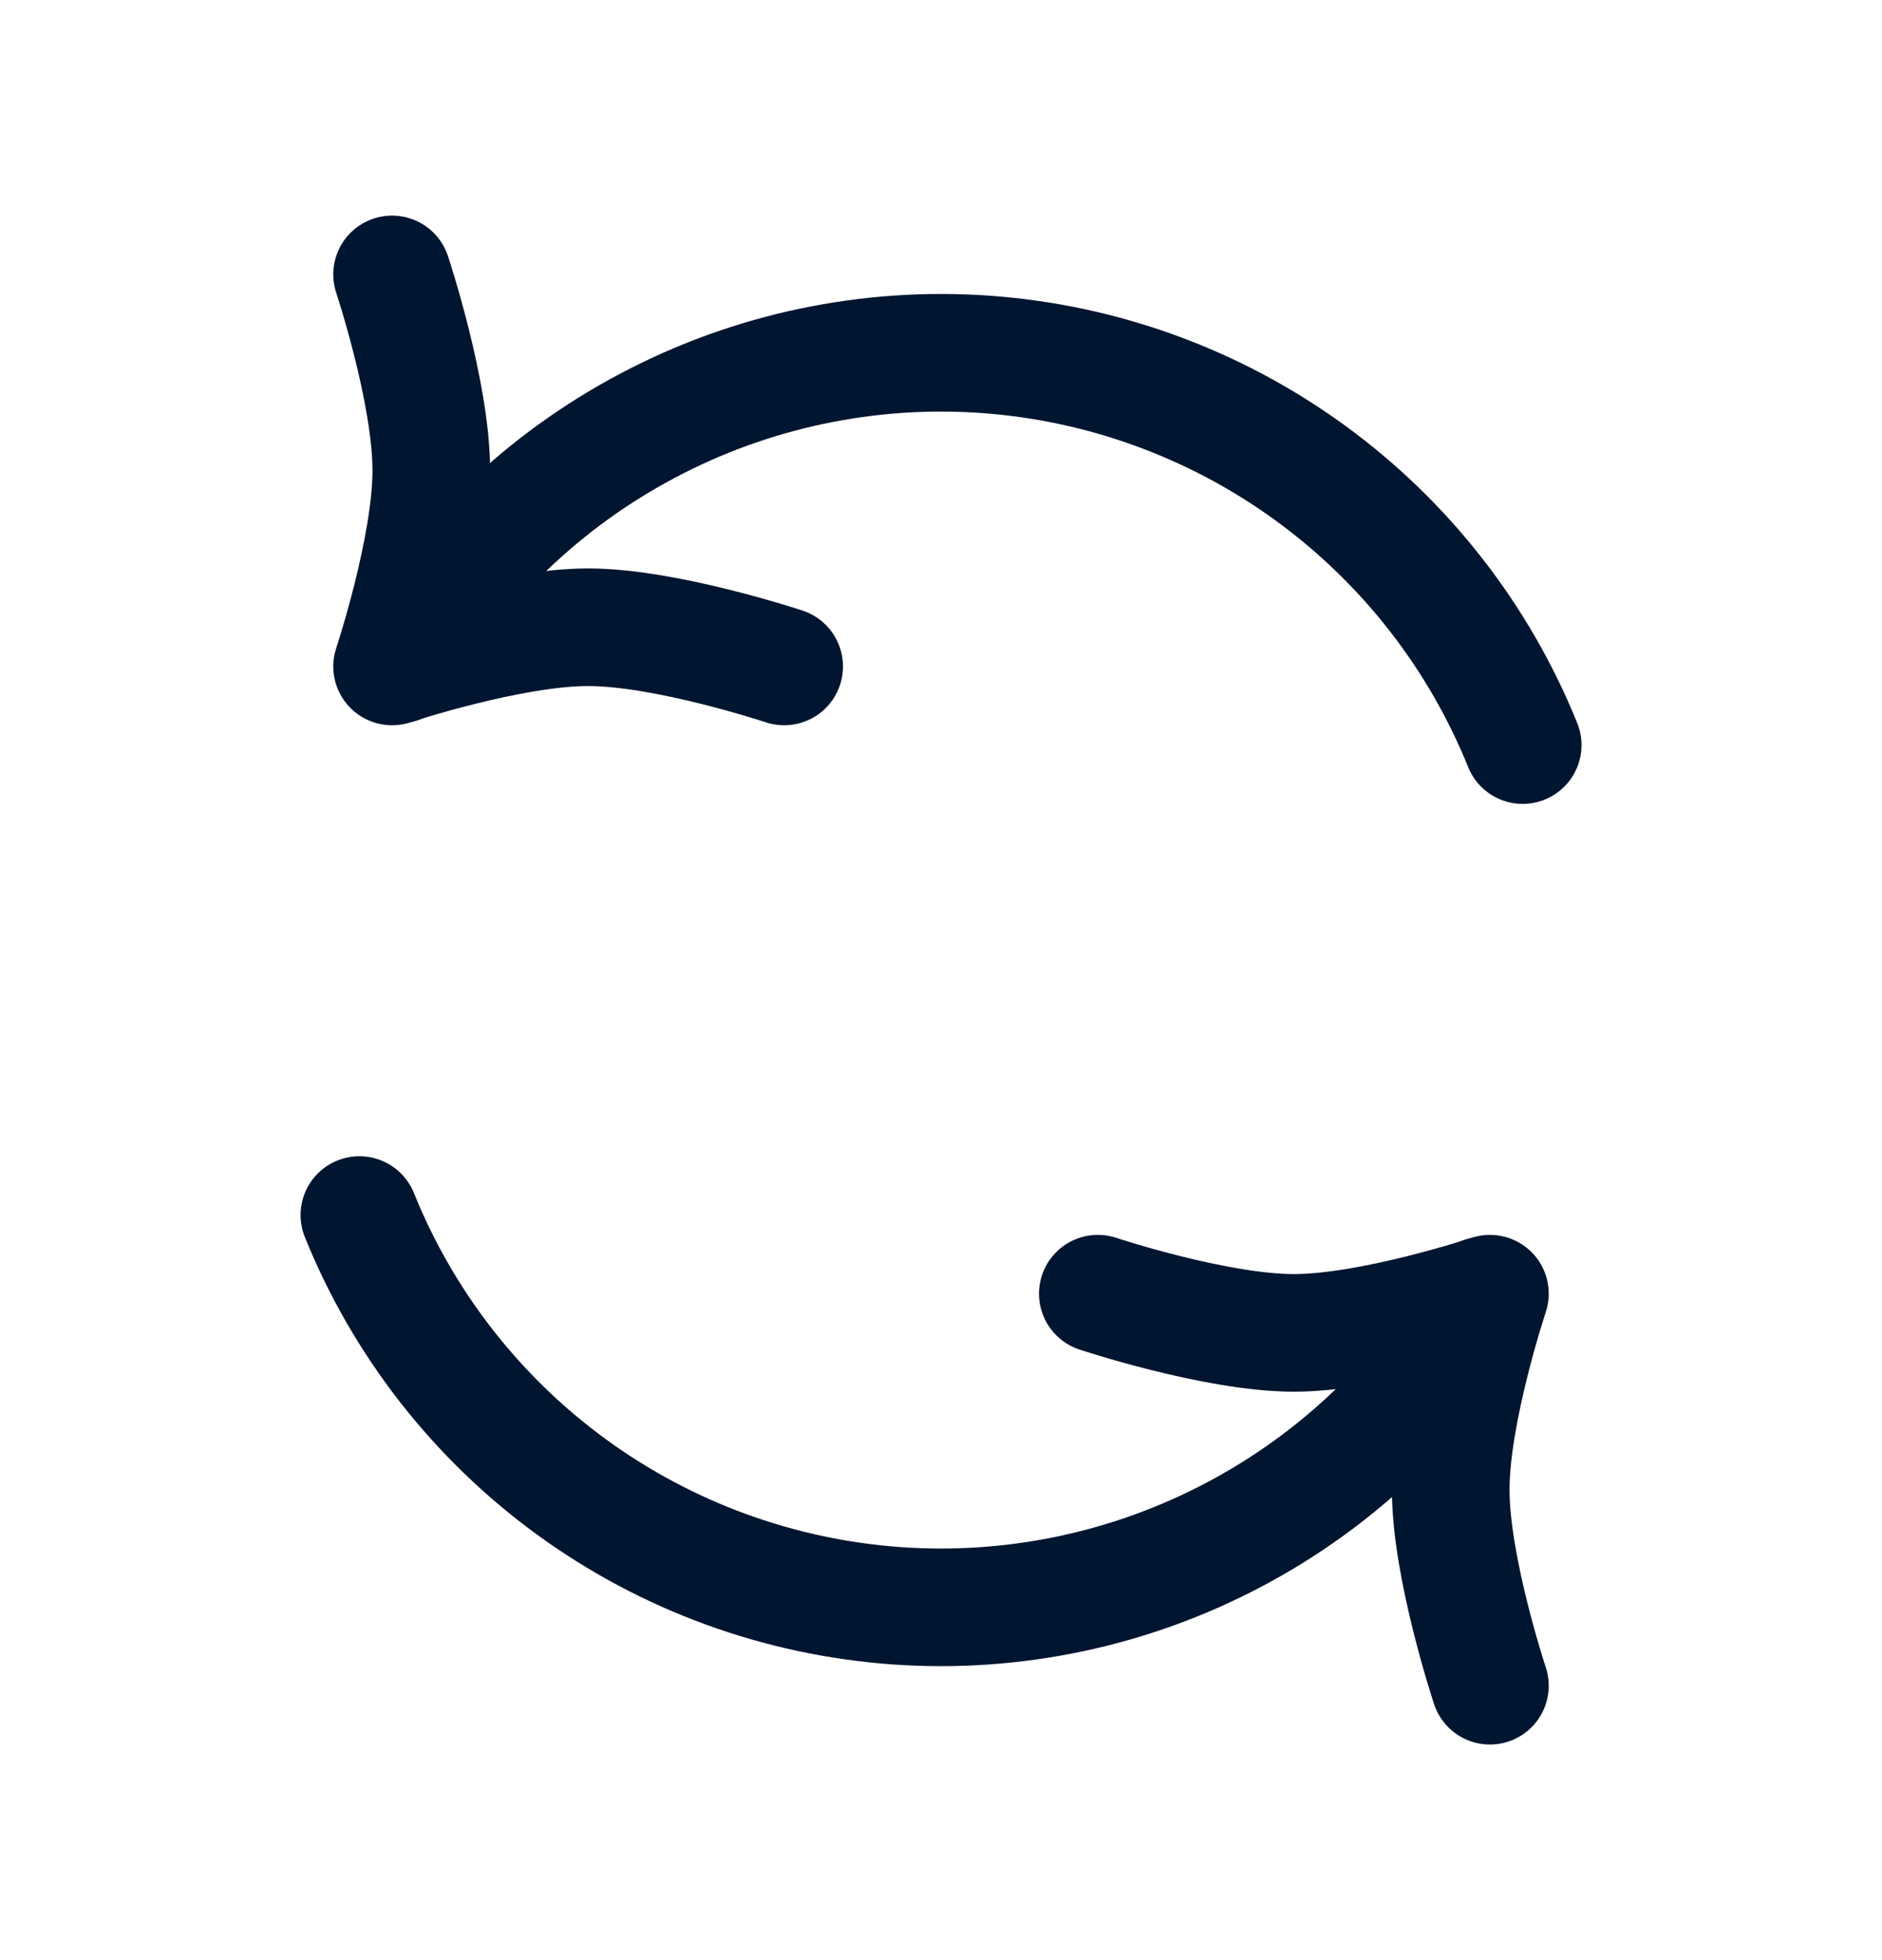 <svg width="24" height="25" viewBox="0 0 24 25" fill="none" xmlns="http://www.w3.org/2000/svg">
<path d="M14 16.5C14 16.5 15.504 17 16.5 17C17.496 17 19 16.5 19 16.5C19 16.5 18.5 18.004 18.5 19C18.5 19.996 19 21.5 19 21.5" stroke="#001530" stroke-width="1.5" stroke-linecap="round" stroke-linejoin="round"/>
<path d="M4.583 15.497C5.143 16.885 6.082 18.087 7.292 18.968C8.502 19.849 9.935 20.372 11.428 20.48C12.921 20.587 14.414 20.273 15.737 19.573C17.061 18.874 18.161 17.818 18.914 16.524" stroke="#001530" stroke-width="1.5" stroke-linecap="round" stroke-linejoin="round"/>
<path d="M10 8.5C10 8.5 8.496 8 7.5 8C6.504 8 5 8.5 5 8.5C5 8.5 5.5 6.996 5.5 6C5.5 5.004 5 3.5 5 3.5" stroke="#001530" stroke-width="1.5" stroke-linecap="round" stroke-linejoin="round"/>
<path d="M19.418 9.503C18.857 8.115 17.918 6.913 16.708 6.032C15.498 5.151 14.065 4.627 12.572 4.52C11.079 4.413 9.586 4.727 8.263 5.427C6.939 6.126 5.839 7.182 5.086 8.476" stroke="#001530" stroke-width="1.5" stroke-linecap="round" stroke-linejoin="round"/>
</svg>
